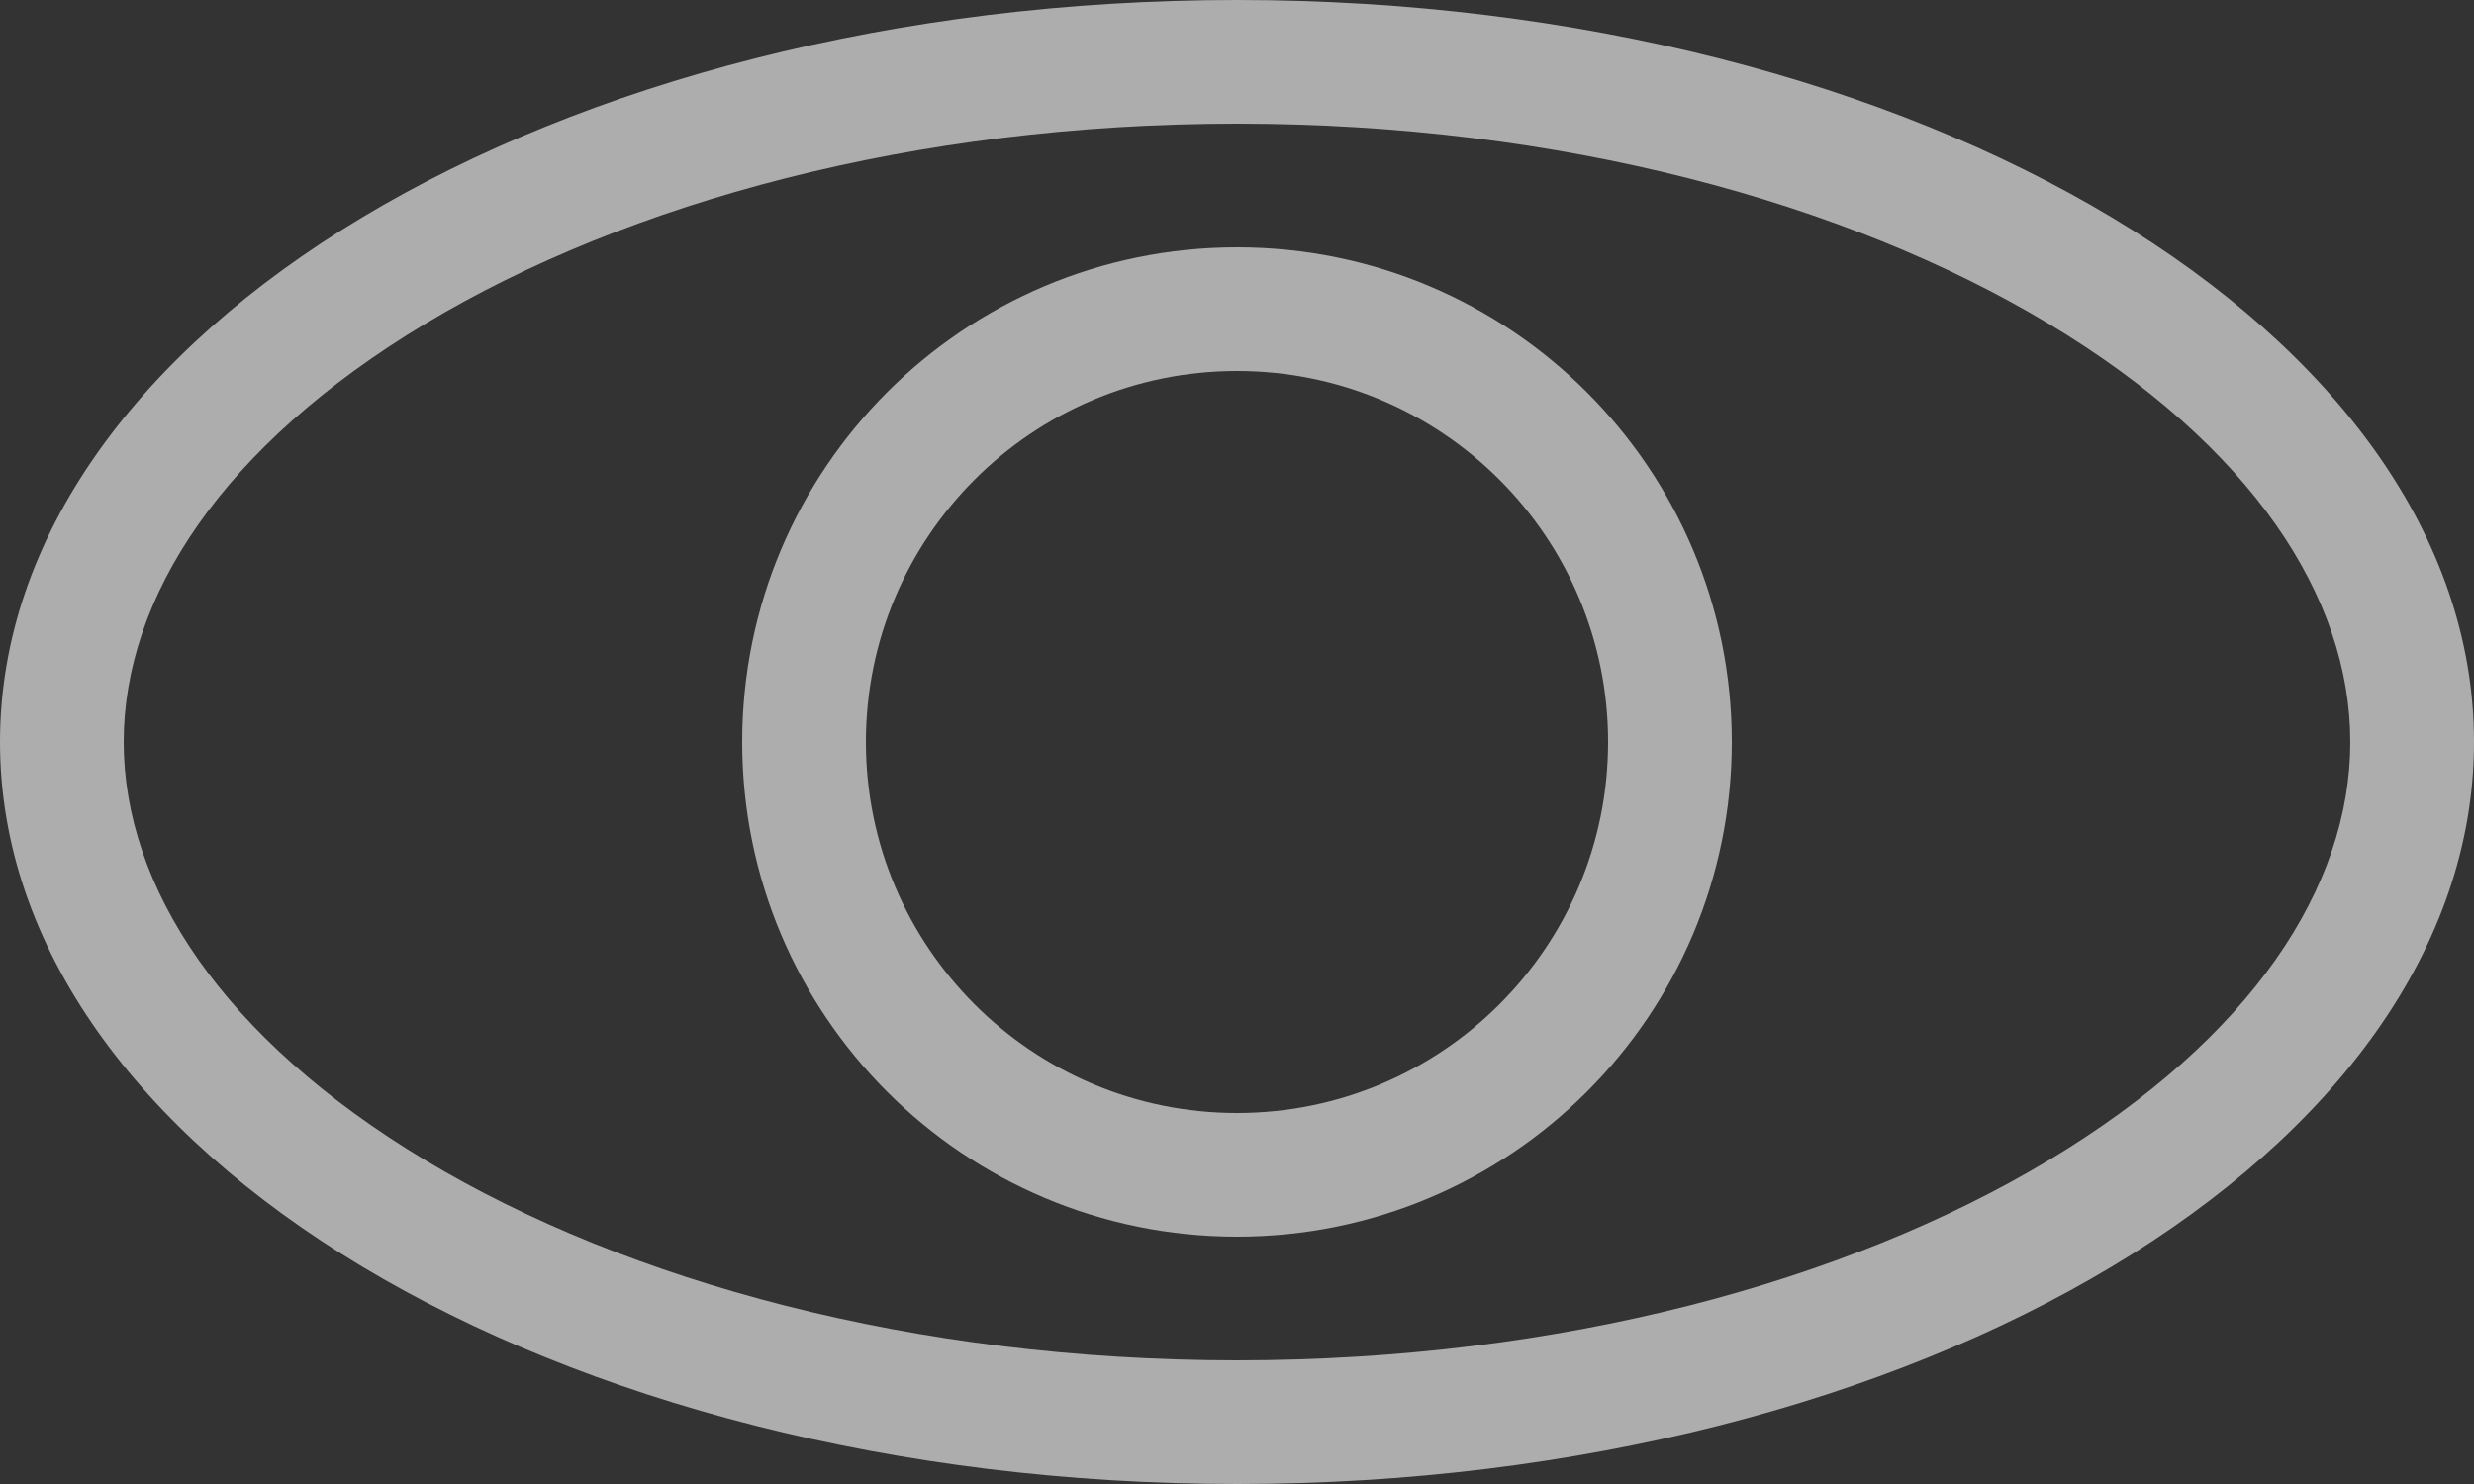 <svg width="20" height="12" viewBox="0 0 20 12" fill="none" xmlns="http://www.w3.org/2000/svg">
<rect x="0" y="0" width="20" height="12" fill="#333333" stroke="none"/>
<path fill-rule="evenodd" clip-rule="evenodd" d="M16.557 9.385C18.206 8.395 19 7.168 19 6C19 4.832 18.206 3.605 16.557 2.615C14.927 1.637 12.611 1 10 1C7.389 1 5.073 1.637 3.443 2.615C1.794 3.605 1 4.832 1 6C1 7.168 1.794 8.395 3.443 9.385C5.073 10.363 7.389 11 10 11C12.611 11 14.927 10.363 16.557 9.385ZM10 12C15.523 12 20 9.314 20 6C20 2.686 15.523 0 10 0C4.477 0 0 2.686 0 6C0 9.314 4.477 12 10 12Z" fill="white" fill-opacity="0.6"/>
<path fill-rule="evenodd" clip-rule="evenodd" d="M10 9C11.657 9 13 7.657 13 6C13 4.343 11.657 3 10 3C8.343 3 7 4.343 7 6C7 7.657 8.343 9 10 9ZM10 10C12.209 10 14 8.209 14 6C14 3.791 12.209 2 10 2C7.791 2 6 3.791 6 6C6 8.209 7.791 10 10 10Z" fill="white" fill-opacity="0.6"/>
</svg>
